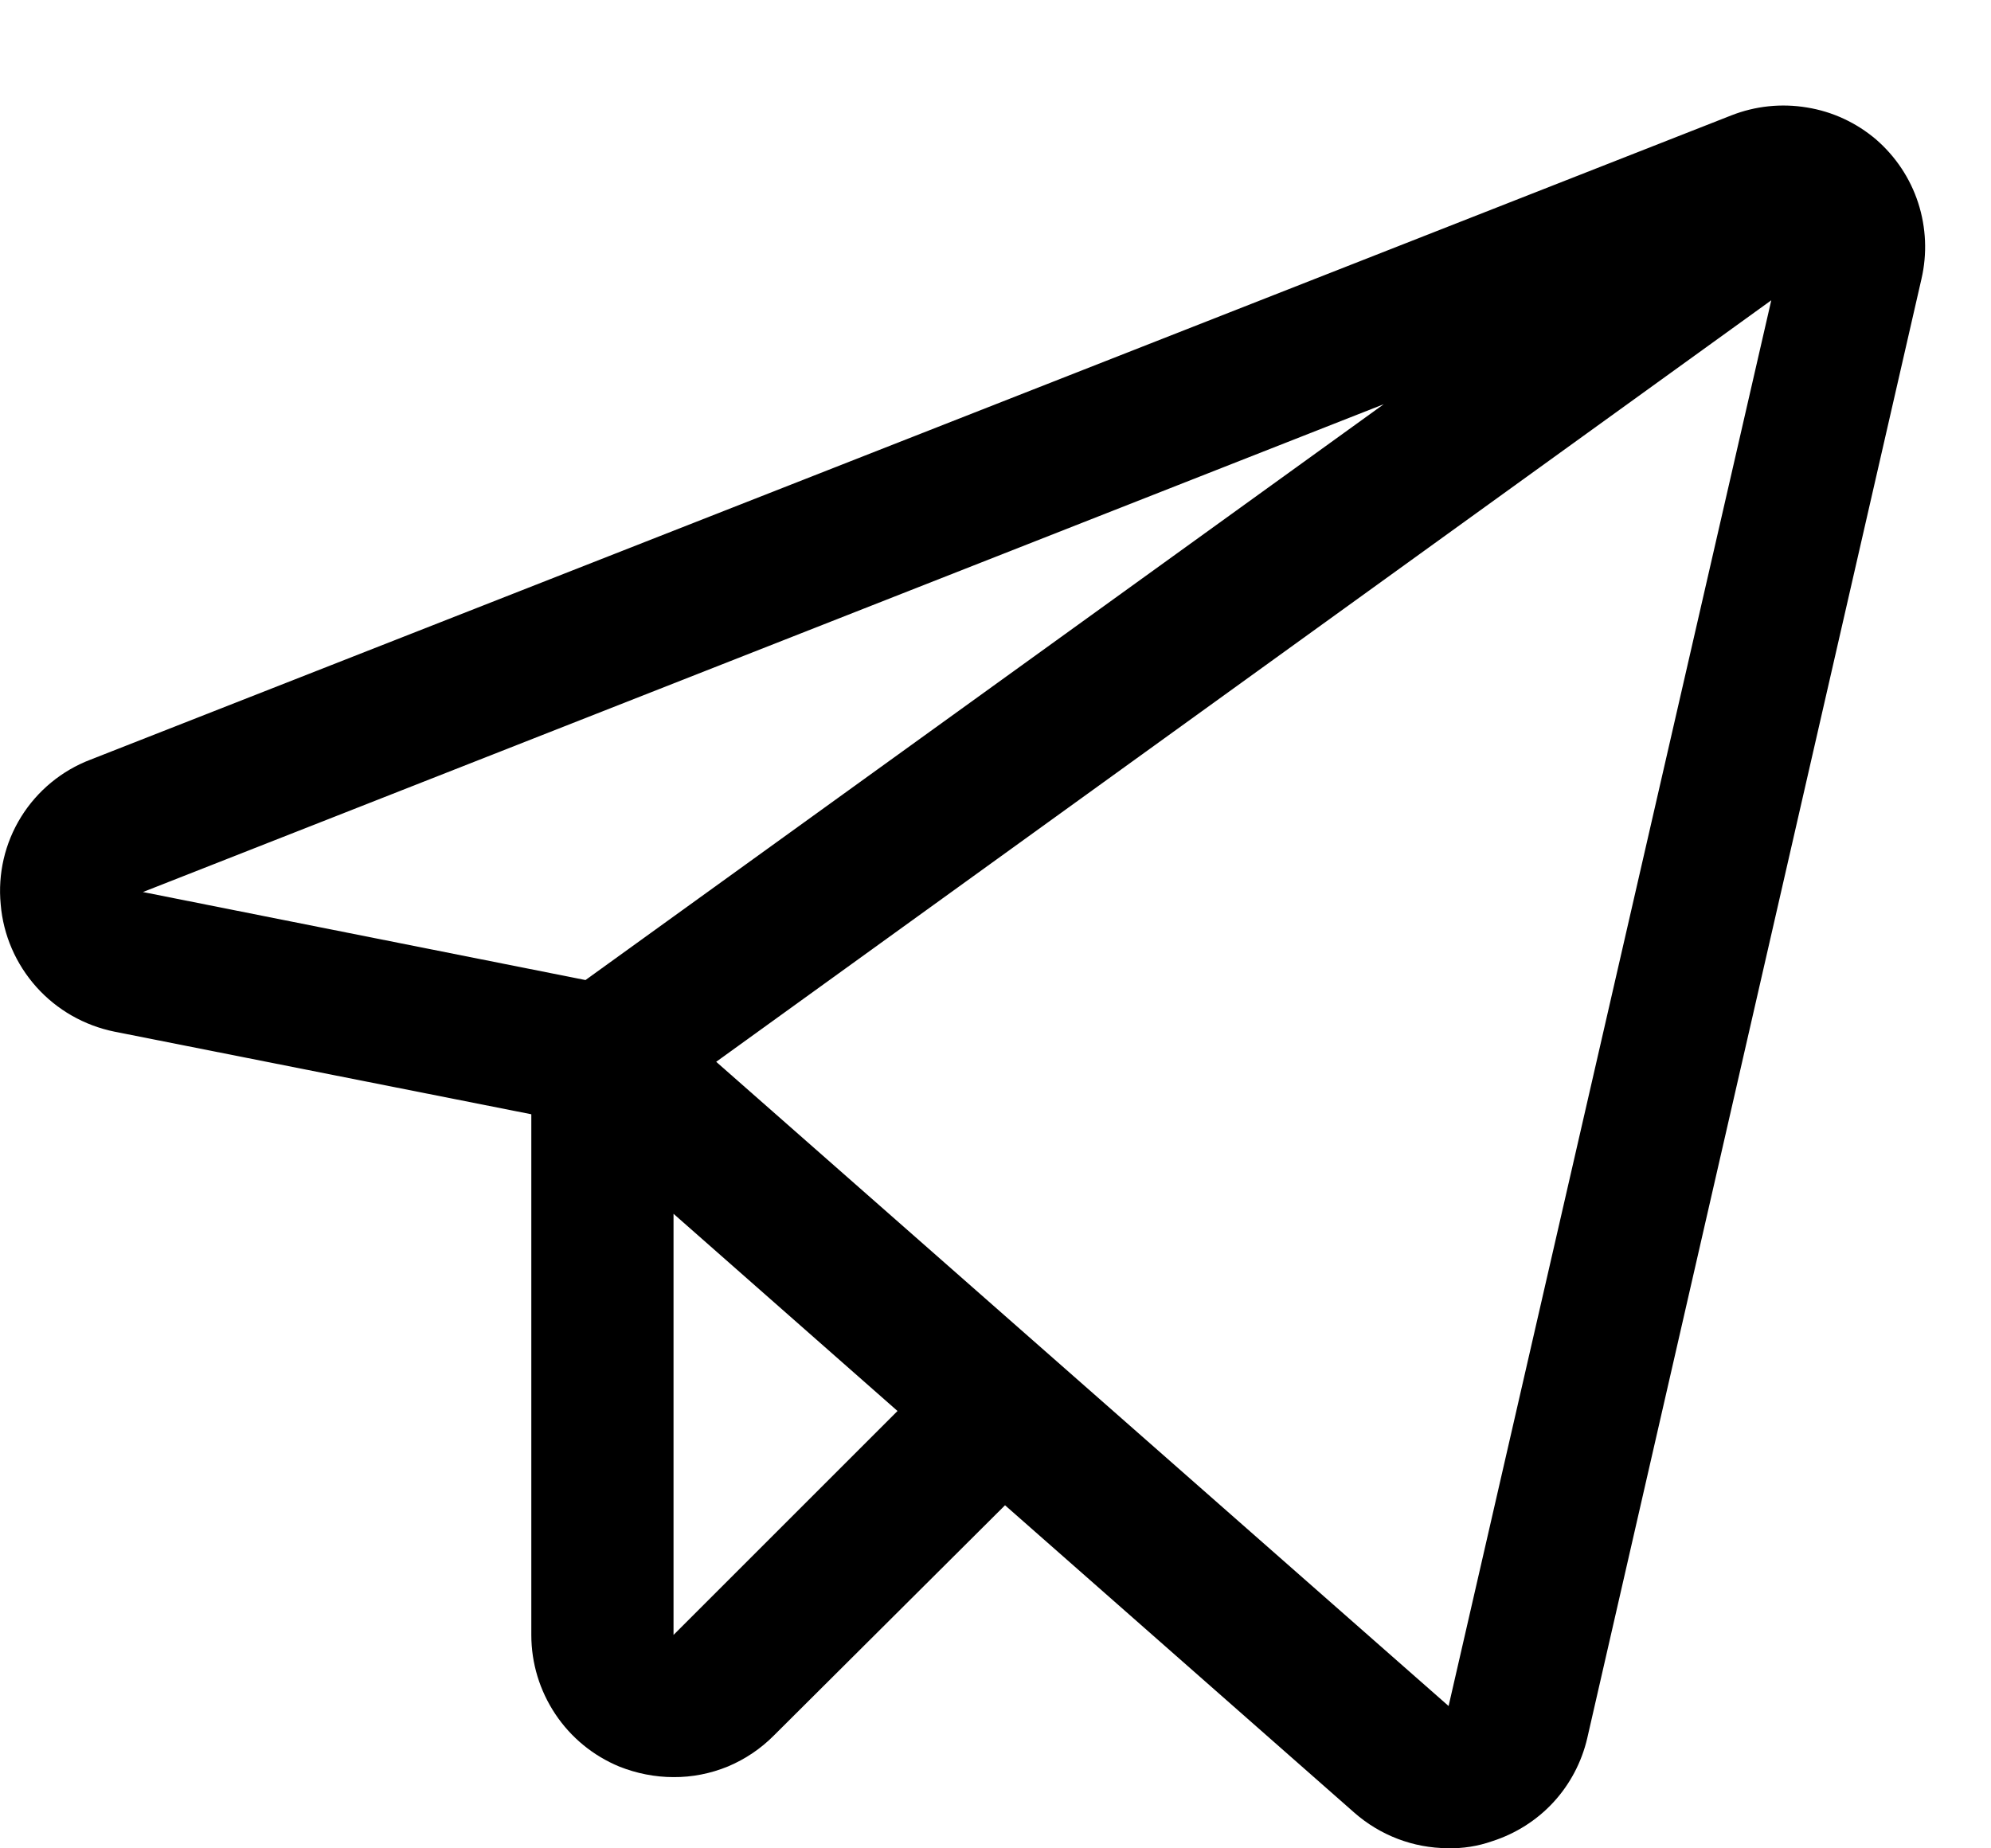 <svg width="14" height="13" viewBox="0 0 14 13" fill="none" xmlns="http://www.w3.org/2000/svg">
<path d="M13.192 0.981C13.053 0.863 12.886 0.785 12.706 0.756C12.527 0.726 12.343 0.745 12.173 0.812L0.636 5.343C0.434 5.42 0.262 5.562 0.148 5.746C0.034 5.93 -0.016 6.146 0.005 6.362C0.023 6.577 0.112 6.781 0.256 6.942C0.4 7.103 0.593 7.213 0.805 7.256L3.736 7.837V11.499C3.736 11.698 3.795 11.891 3.905 12.056C4.015 12.221 4.171 12.349 4.355 12.425C4.476 12.473 4.605 12.499 4.736 12.499C4.867 12.5 4.997 12.474 5.119 12.424C5.24 12.373 5.35 12.299 5.442 12.206L7.067 10.587L9.523 12.749C9.705 12.909 9.938 12.998 10.18 12.999C10.286 13.002 10.392 12.985 10.492 12.95C10.657 12.897 10.806 12.803 10.923 12.676C11.04 12.549 11.122 12.393 11.161 12.225L13.511 1.962C13.552 1.785 13.544 1.6 13.488 1.427C13.432 1.254 13.329 1.1 13.192 0.981ZM4.117 6.893L1.005 6.274L9.73 2.843L4.117 6.893ZM4.736 11.499V8.537L6.311 9.924L4.736 11.499ZM10.186 11.999L5.036 7.468L12.455 2.112L10.186 11.999Z" fill="black"/>
</svg>

